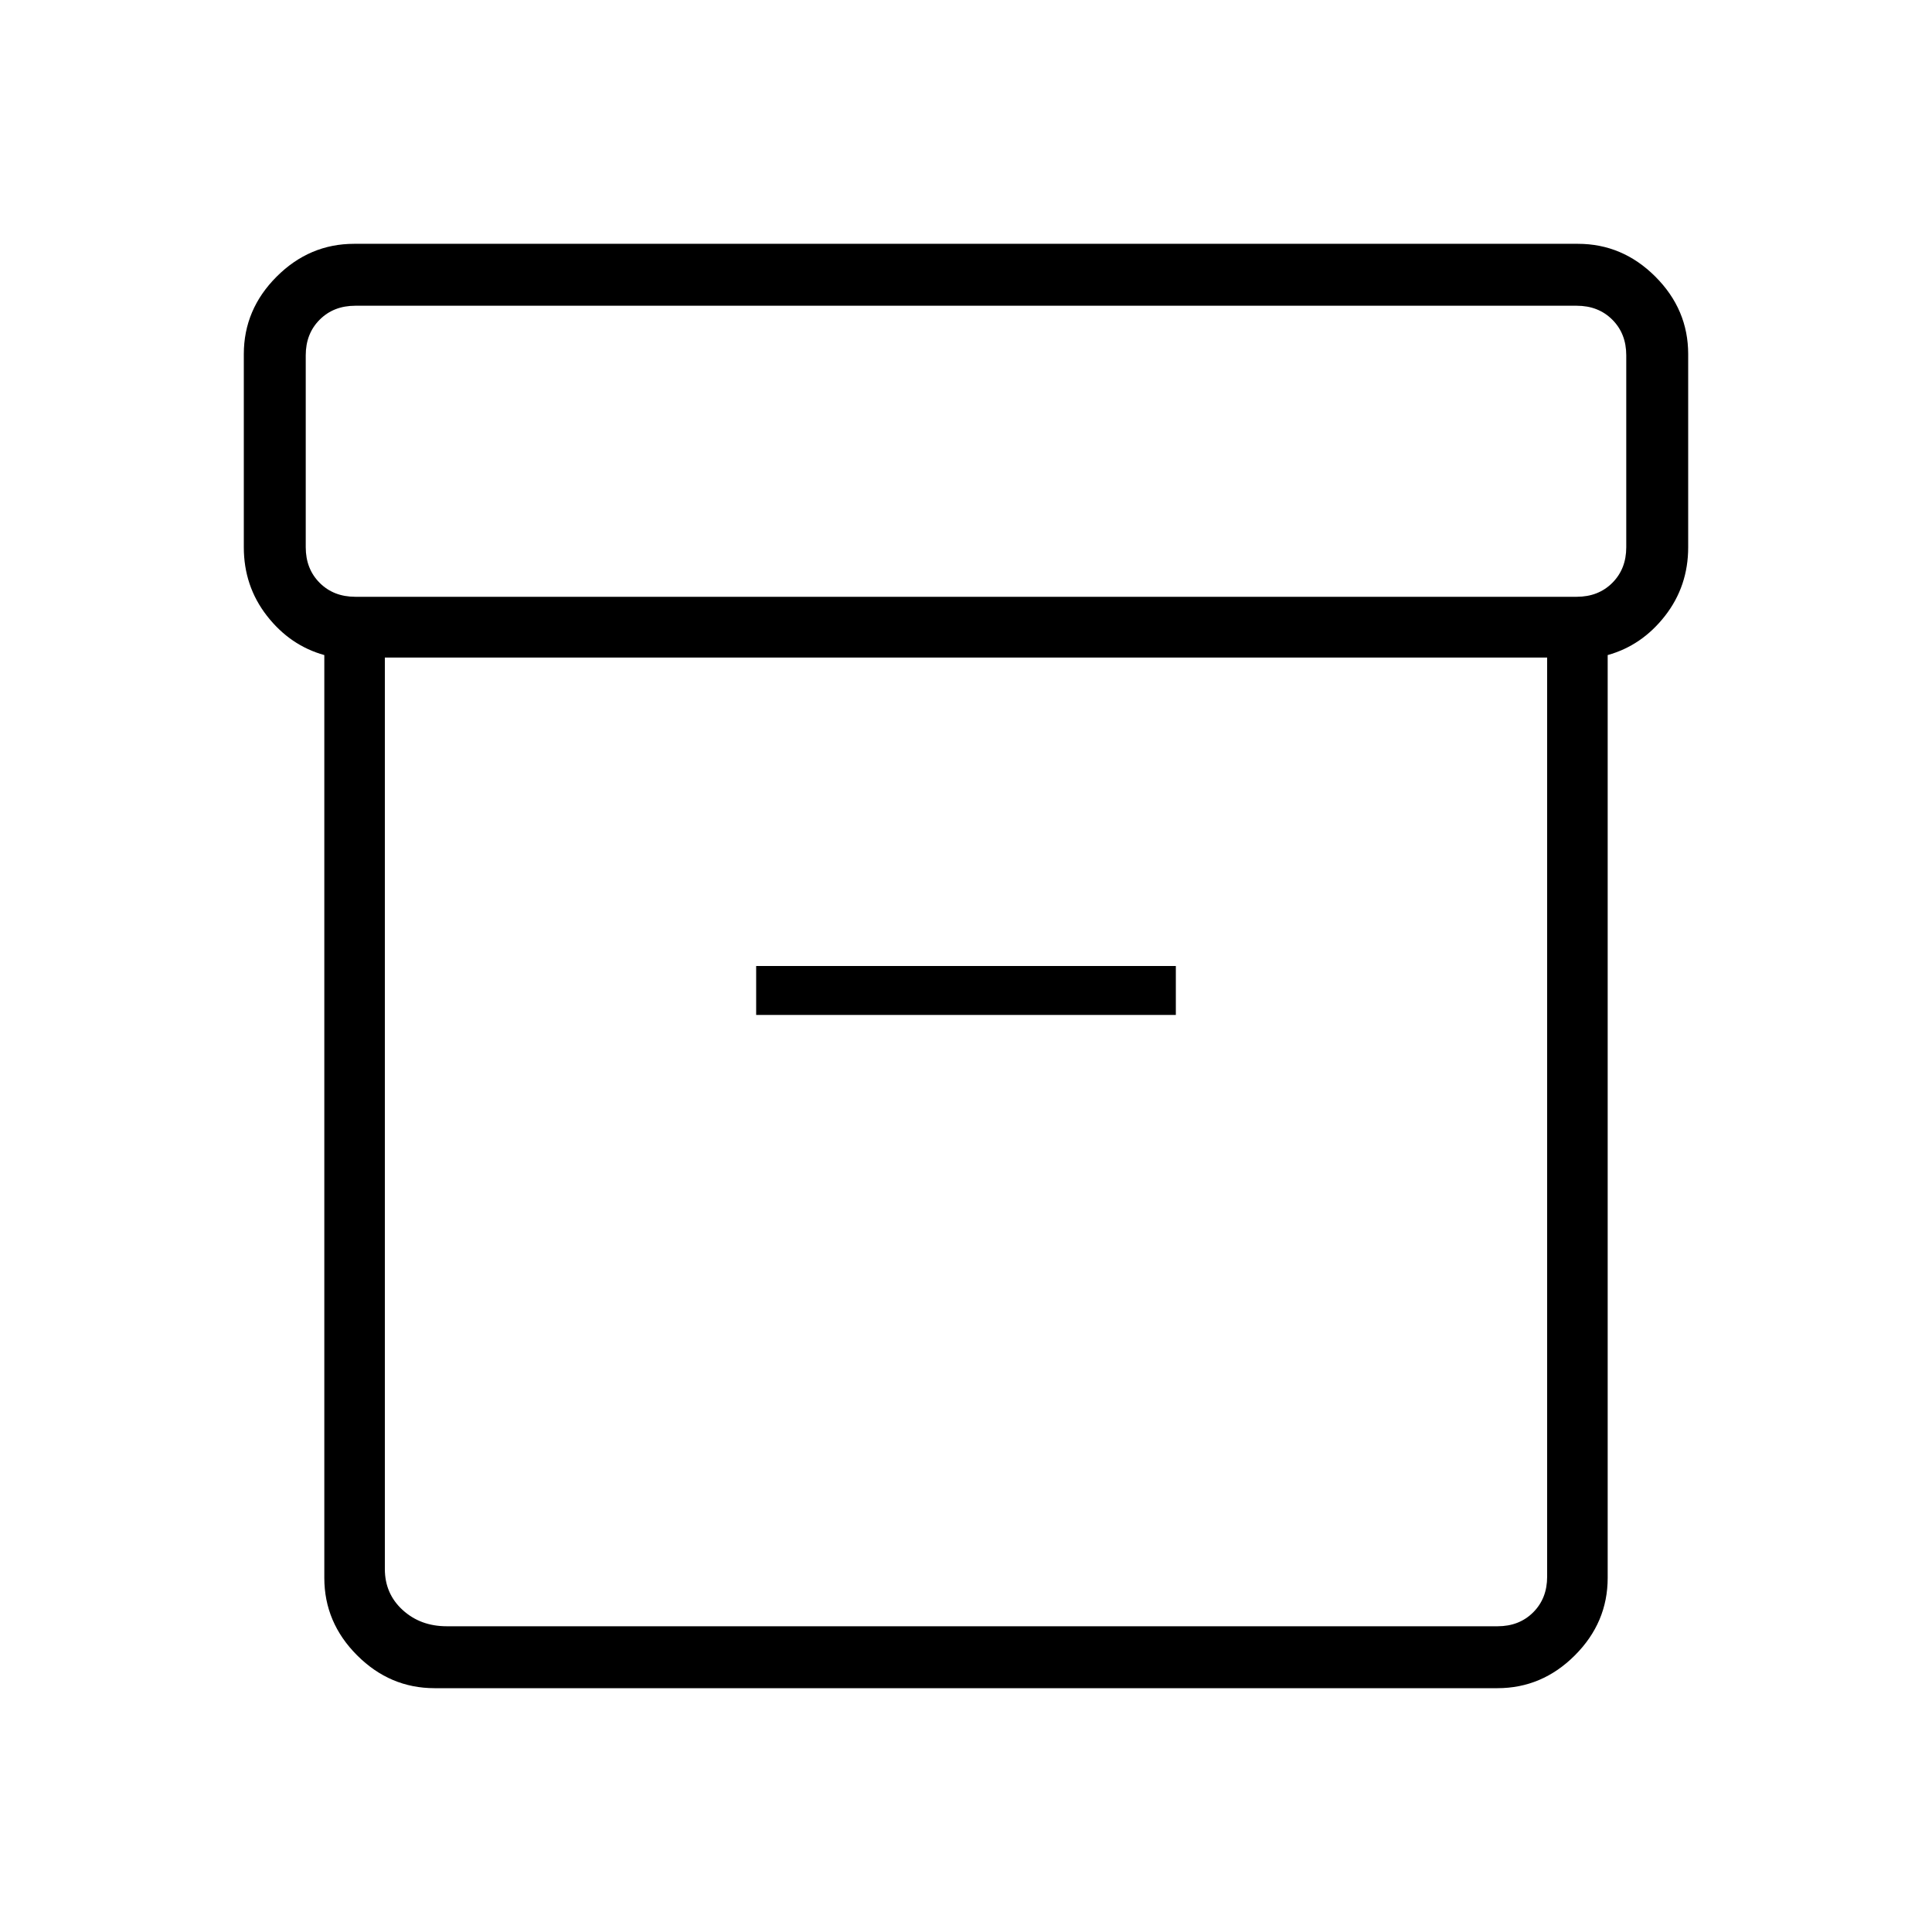 <svg xmlns="http://www.w3.org/2000/svg" height="48" viewBox="0 -960 960 960" width="48"><path d="M215.96-121.15q-22.2 0-38.5-16.31-16.31-16.3-16.31-38.5V-634.5q-17-4.73-28.5-19.49-11.5-14.76-11.5-34.09v-95.96q0-22.2 16.31-38.5 16.3-16.31 38.5-16.31h608.08q22.2 0 38.5 16.31 16.31 16.3 16.31 38.5v95.96q0 19.33-11.5 34.09-11.5 14.76-28.5 19.49v458.54q0 22.2-16.31 38.5-16.3 16.31-38.5 16.31H215.96Zm-24.73-512.12v452.89q0 12.3 8.85 20.38 8.84 8.08 21.92 8.08h522.15q10.77 0 17.7-6.93 6.92-6.92 6.92-17.69v-456.73H191.23Zm-14.69-30.19h606.92q10.77 0 17.69-6.92 6.93-6.93 6.93-17.7v-95.38q0-10.77-6.93-17.69-6.92-6.93-17.69-6.93H176.54q-10.77 0-17.69 6.93-6.93 6.92-6.93 17.69v95.38q0 10.77 6.93 17.7 6.92 6.92 17.69 6.92Zm199.19 207.77h208.54V-480H375.73v24.31ZM480-393.04Z"/></svg>